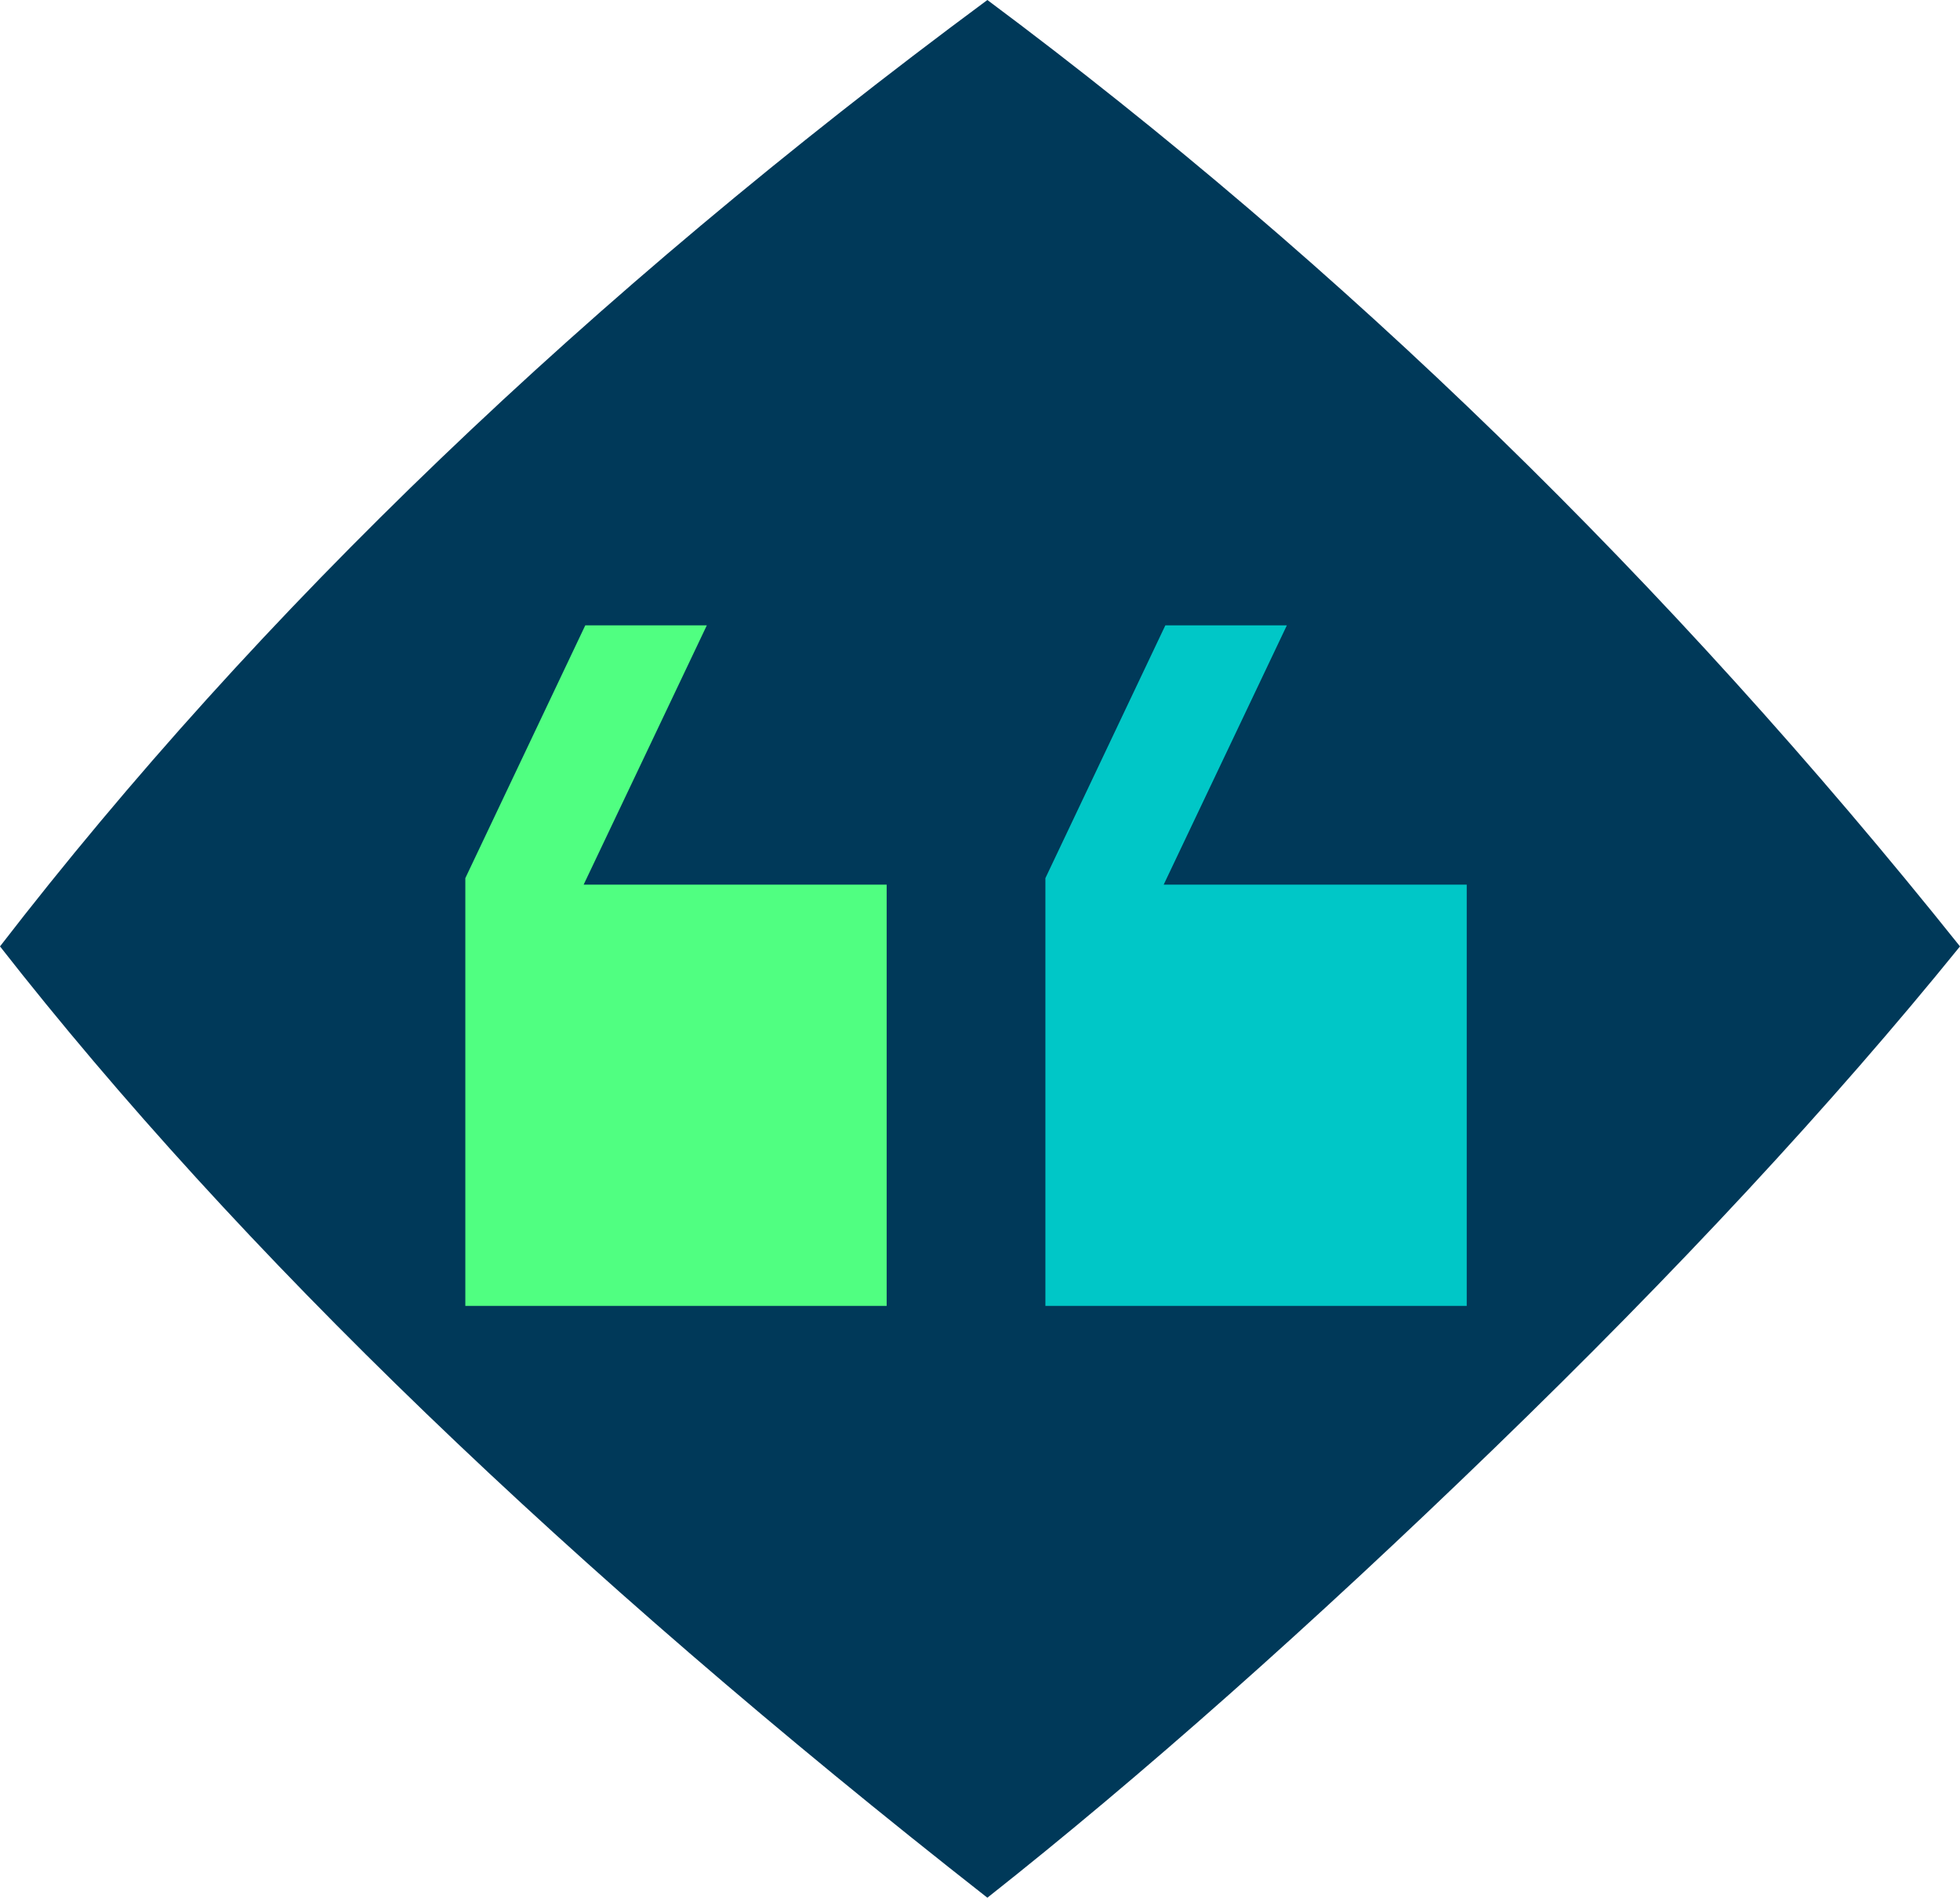 <svg width="63" height="61" viewBox="0 0 63 61" fill="none" xmlns="http://www.w3.org/2000/svg">
<path d="M31.737 61C18.263 50.437 7.684 40.244 0 30.421C8.316 19.647 18.895 9.506 31.737 0C43.211 8.556 53.632 18.696 63 30.421C58.895 35.491 53.895 40.878 48 46.582C42.105 52.286 36.684 57.092 31.737 61Z" fill="#003959"/>
<path d="M41.363 20.102L37.404 28.436H47.145V41.977H33.602V28.227L37.457 20.102H41.363Z" fill="#00C7C7"/>
<path d="M22.719 20.102L18.76 28.436H28.5V41.977H14.957V28.227L18.812 20.102H22.719Z" fill="#50FF81"/>
</svg>
